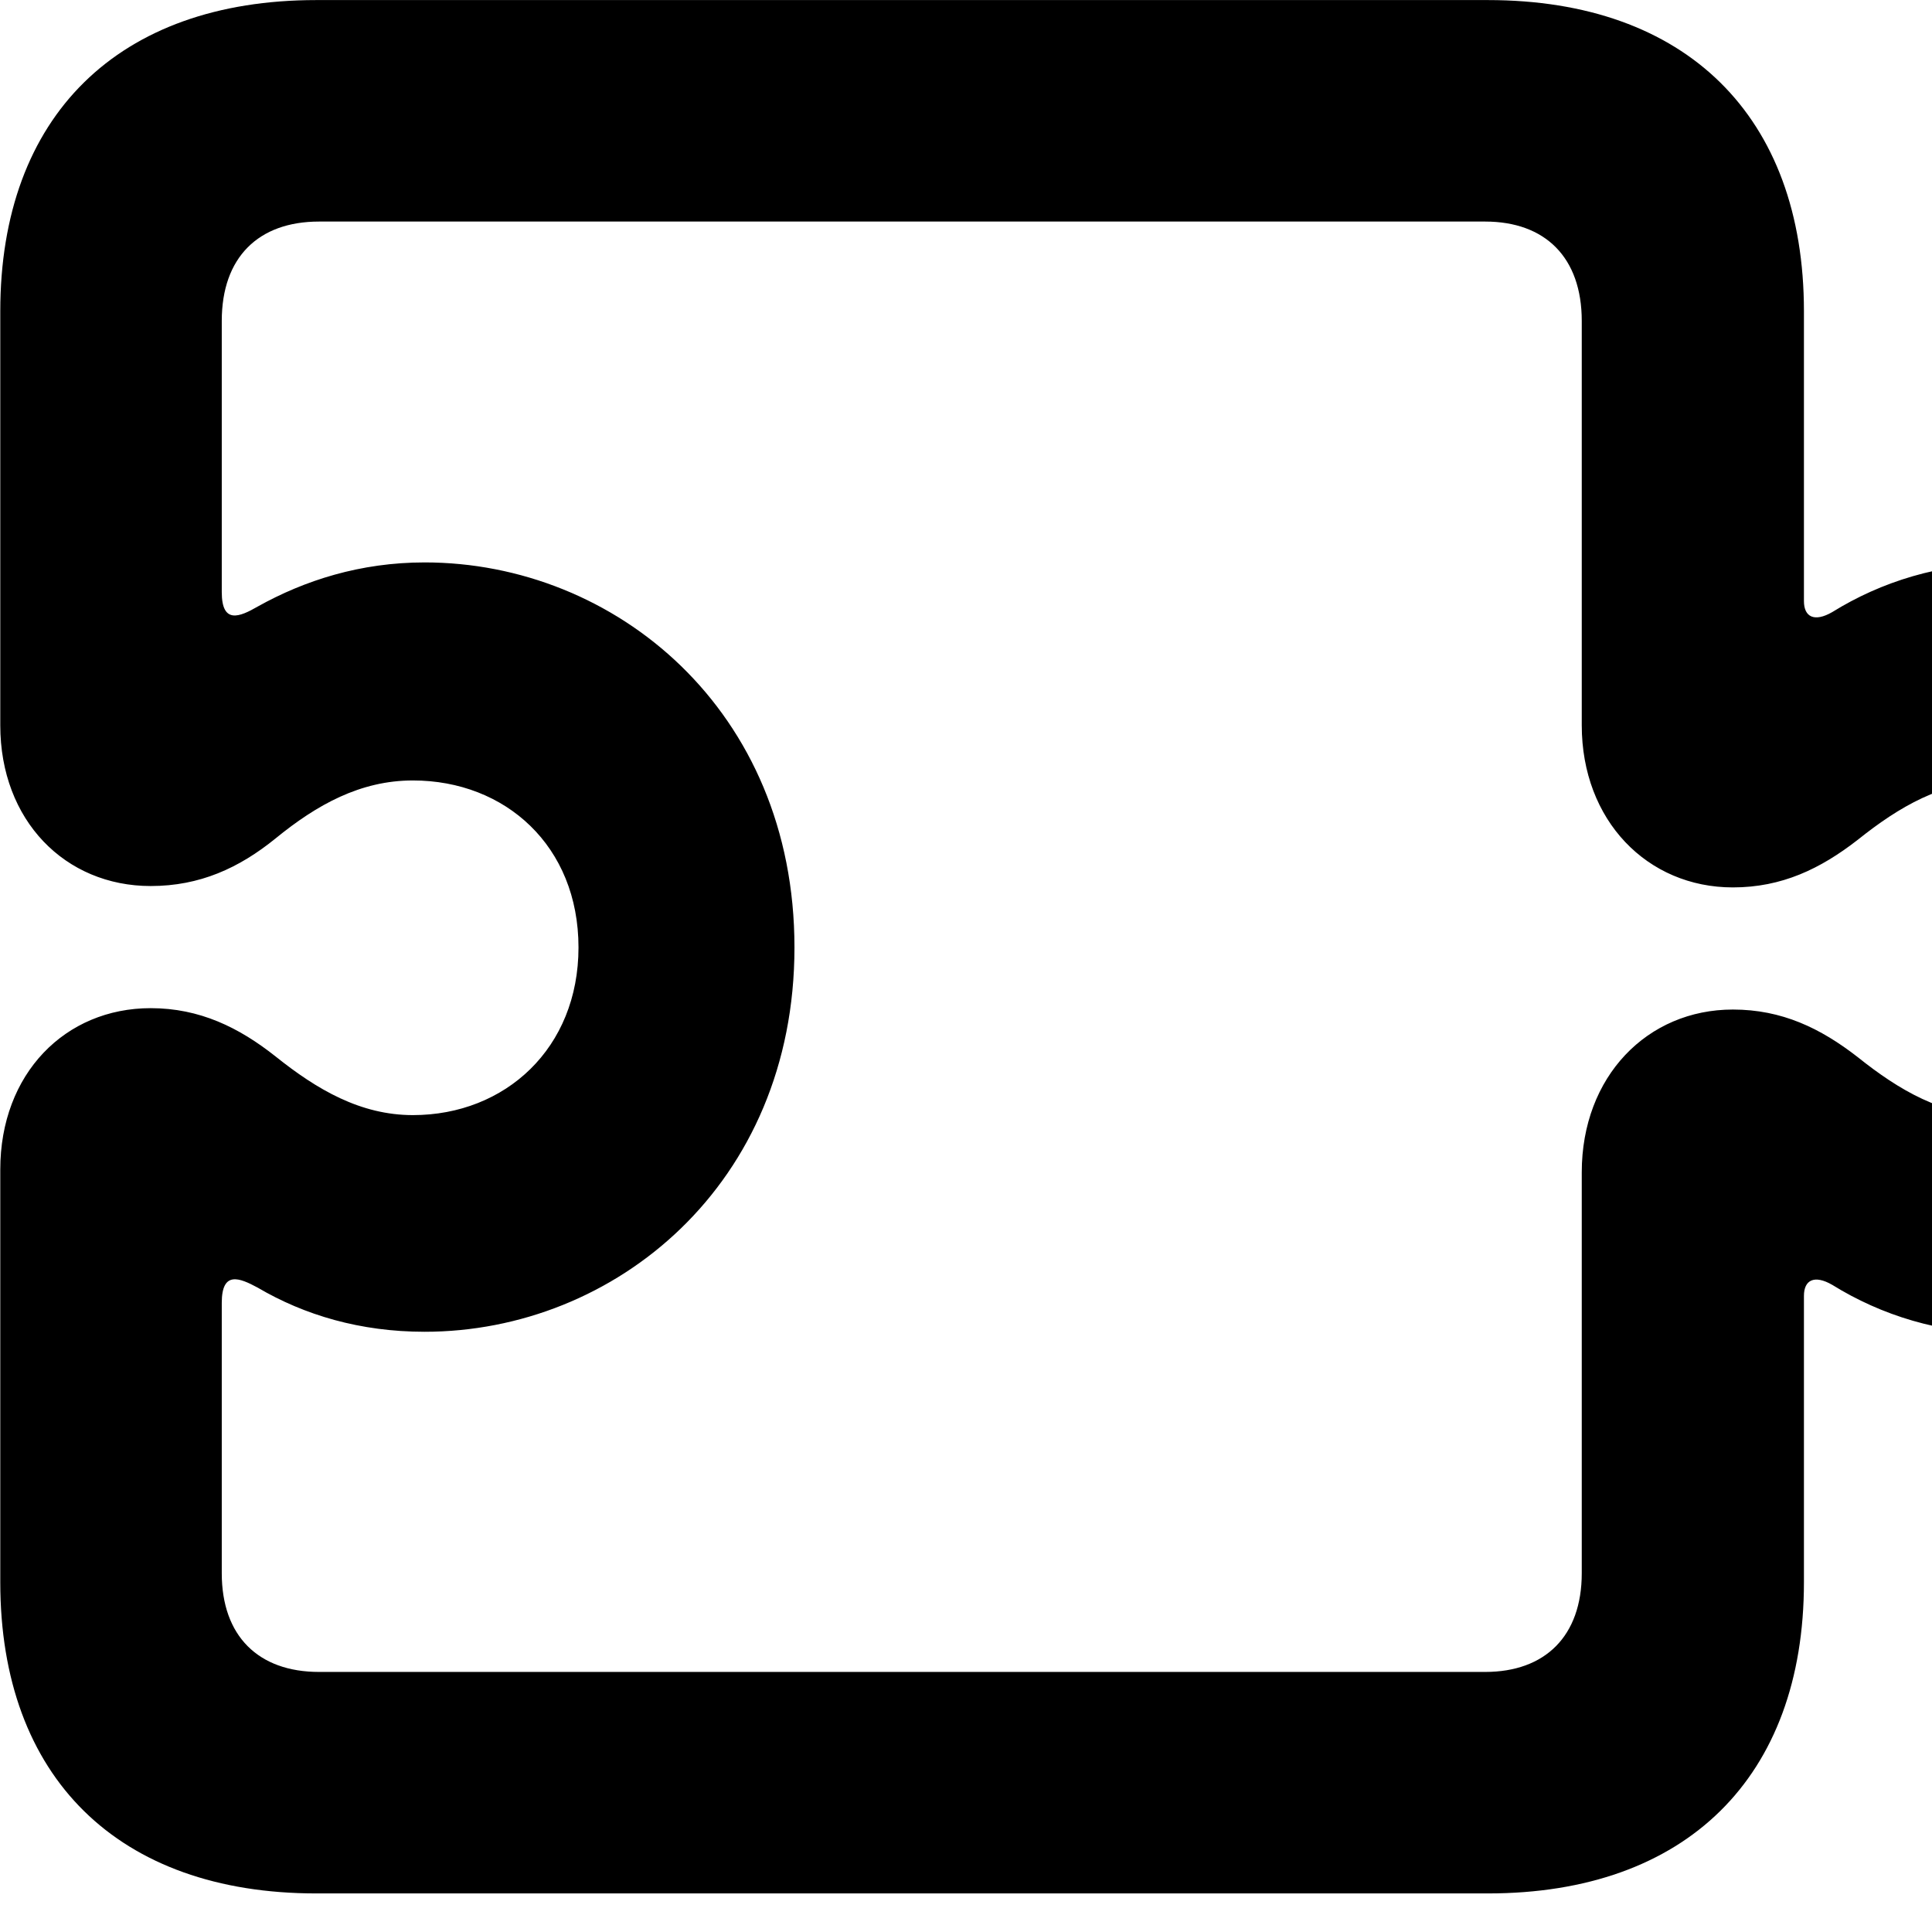 <svg xmlns="http://www.w3.org/2000/svg" viewBox="0 0 28 28" width="28" height="28">
  <path d="M0.004 22.931C0.004 25.761 1.714 27.441 4.584 27.441H21.564C24.434 27.441 26.144 25.761 26.144 22.931V18.781C26.144 18.551 26.294 18.471 26.554 18.621C27.264 19.061 28.114 19.331 29.084 19.331C31.844 19.331 34.444 17.171 34.444 13.751C34.444 10.321 31.844 8.161 29.084 8.161C28.114 8.161 27.264 8.431 26.554 8.871C26.294 9.021 26.144 8.941 26.144 8.711V4.511C26.144 1.681 24.434 0.001 21.564 0.001H4.584C1.714 0.001 0.004 1.681 0.004 4.511V10.511C0.004 11.891 0.944 12.841 2.184 12.841C2.894 12.841 3.464 12.581 3.994 12.151C4.594 11.661 5.224 11.311 5.984 11.311C7.324 11.311 8.384 12.261 8.384 13.731C8.384 15.191 7.324 16.161 5.984 16.161C5.224 16.161 4.594 15.791 3.994 15.311C3.464 14.891 2.894 14.611 2.184 14.611C0.944 14.611 0.004 15.561 0.004 16.951ZM3.214 22.801V18.881C3.214 18.411 3.474 18.521 3.734 18.661C4.414 19.061 5.224 19.301 6.154 19.301C8.914 19.301 11.514 17.161 11.514 13.731C11.514 10.291 8.914 8.151 6.154 8.151C5.224 8.151 4.414 8.411 3.734 8.791C3.474 8.941 3.214 9.051 3.214 8.581V4.651C3.214 3.731 3.744 3.211 4.624 3.211H21.524C22.394 3.211 22.924 3.731 22.924 4.651V10.511C22.924 11.891 23.874 12.861 25.114 12.861C25.824 12.861 26.384 12.591 26.924 12.171C27.524 11.691 28.154 11.321 28.914 11.321C30.254 11.321 31.304 12.291 31.304 13.751C31.304 15.221 30.254 16.171 28.914 16.171C28.154 16.171 27.524 15.801 26.924 15.321C26.384 14.901 25.824 14.631 25.114 14.631C23.874 14.631 22.924 15.601 22.924 16.991V22.801C22.924 23.711 22.394 24.231 21.524 24.231H4.624C3.744 24.231 3.214 23.711 3.214 22.801Z" />
</svg>